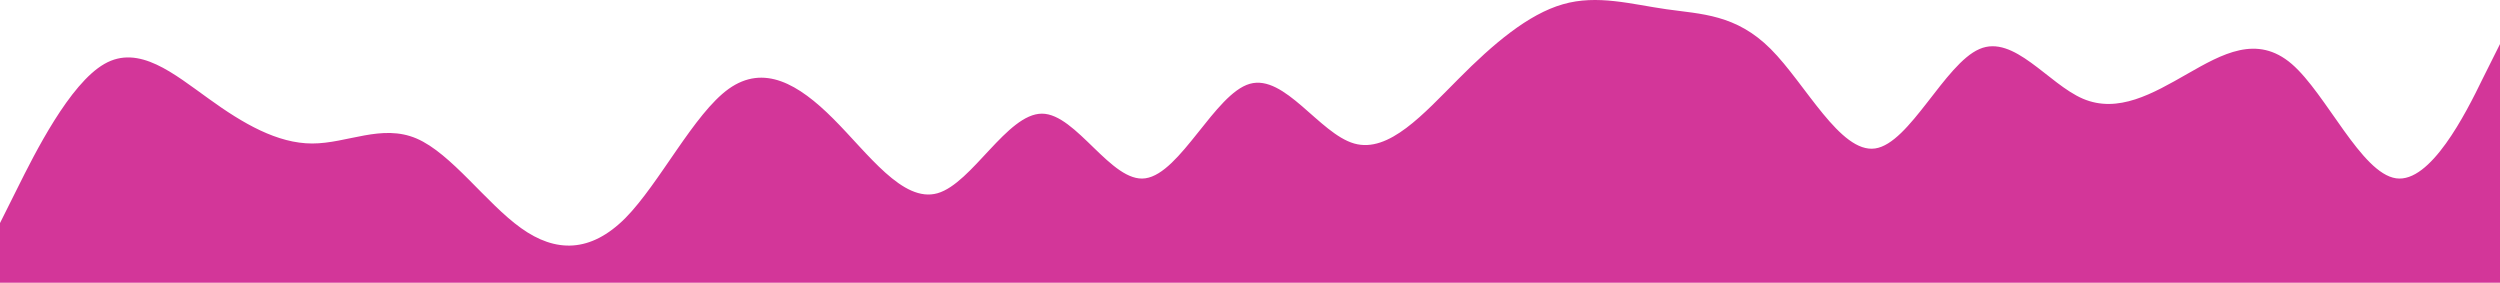 <svg width="2520" height="285" viewBox="0 0 2520 285" fill="none" xmlns="http://www.w3.org/2000/svg">
<path d="M0 224.848L17.536 189.759C34.978 154.67 70.145 84.493 105.217 64.442C140.005 44.391 175.362 74.467 210.434 99.531C245.033 124.594 279.631 144.645 314.704 144.645C349.966 144.645 384.849 124.594 419.921 139.632C454.993 154.67 490.066 204.797 525.138 229.86C560.021 254.924 595.283 254.924 630.355 219.835C664.954 184.746 699.552 114.569 734.625 89.505C769.982 64.442 804.77 84.493 839.842 119.581C875.009 154.67 909.987 204.797 945.059 194.772C979.942 184.746 1015.2 114.569 1050.28 114.569C1084.97 114.569 1120.42 184.746 1154.55 179.734C1190 174.721 1224.69 94.518 1259.76 84.493C1295.03 74.467 1329.91 134.619 1364.98 144.645C1399.96 154.67 1435.13 114.569 1470.2 79.48C1504.99 44.391 1540.34 14.315 1575.41 4.29C1610.01 -5.736 1644.61 4.29 1679.68 9.302C1714.95 14.315 1749.83 14.315 1784.9 49.404C1819.97 84.493 1855.05 154.67 1890.12 149.657C1925 144.645 1960.26 64.442 1995.34 49.404C2029.93 34.366 2064.53 84.493 2099.61 99.531C2134.96 114.569 2169.75 94.518 2204.82 74.467C2239.99 54.416 2274.97 34.366 2310.04 64.442C2344.92 94.518 2380.18 174.721 2415.26 179.734C2449.95 184.746 2485.4 114.569 2502.46 79.48L2520 44.391V285H2502.46C2484.93 285 2450.33 285 2415.26 285C2379.99 285 2345.11 285 2310.04 285C2274.97 285 2239.89 285 2204.82 285C2169.94 285 2134.68 285 2099.61 285C2065.01 285 2030.41 285 1995.34 285C1959.98 285 1925.19 285 1890.12 285C1854.95 285 1819.97 285 1784.9 285C1750.02 285 1714.76 285 1679.68 285C1644.99 285 1609.54 285 1575.41 285C1539.96 285 1505.27 285 1470.2 285C1434.94 285 1400.05 285 1364.98 285C1330 285 1294.84 285 1259.76 285C1224.98 285 1189.62 285 1154.55 285C1119.95 285 1085.35 285 1050.28 285C1015.01 285 980.132 285 945.059 285C909.987 285 874.914 285 839.842 285C804.959 285 769.697 285 734.625 285C700.026 285 665.428 285 630.355 285C594.999 285 560.211 285 525.138 285C489.971 285 454.993 285 419.921 285C385.038 285 349.776 285 314.704 285C280.011 285 244.559 285 210.434 285C174.983 285 140.29 285 105.217 285C69.955 285 35.072 285 17.062 285H0V224.848Z" fill="url(#paint0_linear_111_4)"/>
<defs>
<linearGradient id="paint0_linear_111_4" x1="0" y1="285" x2="0" y2="0" gradientUnits="userSpaceOnUse">
<stop stop-color="#D33699"/>
<stop offset="1" stop-color="#D33699"/>
</linearGradient>
</defs>
</svg>
